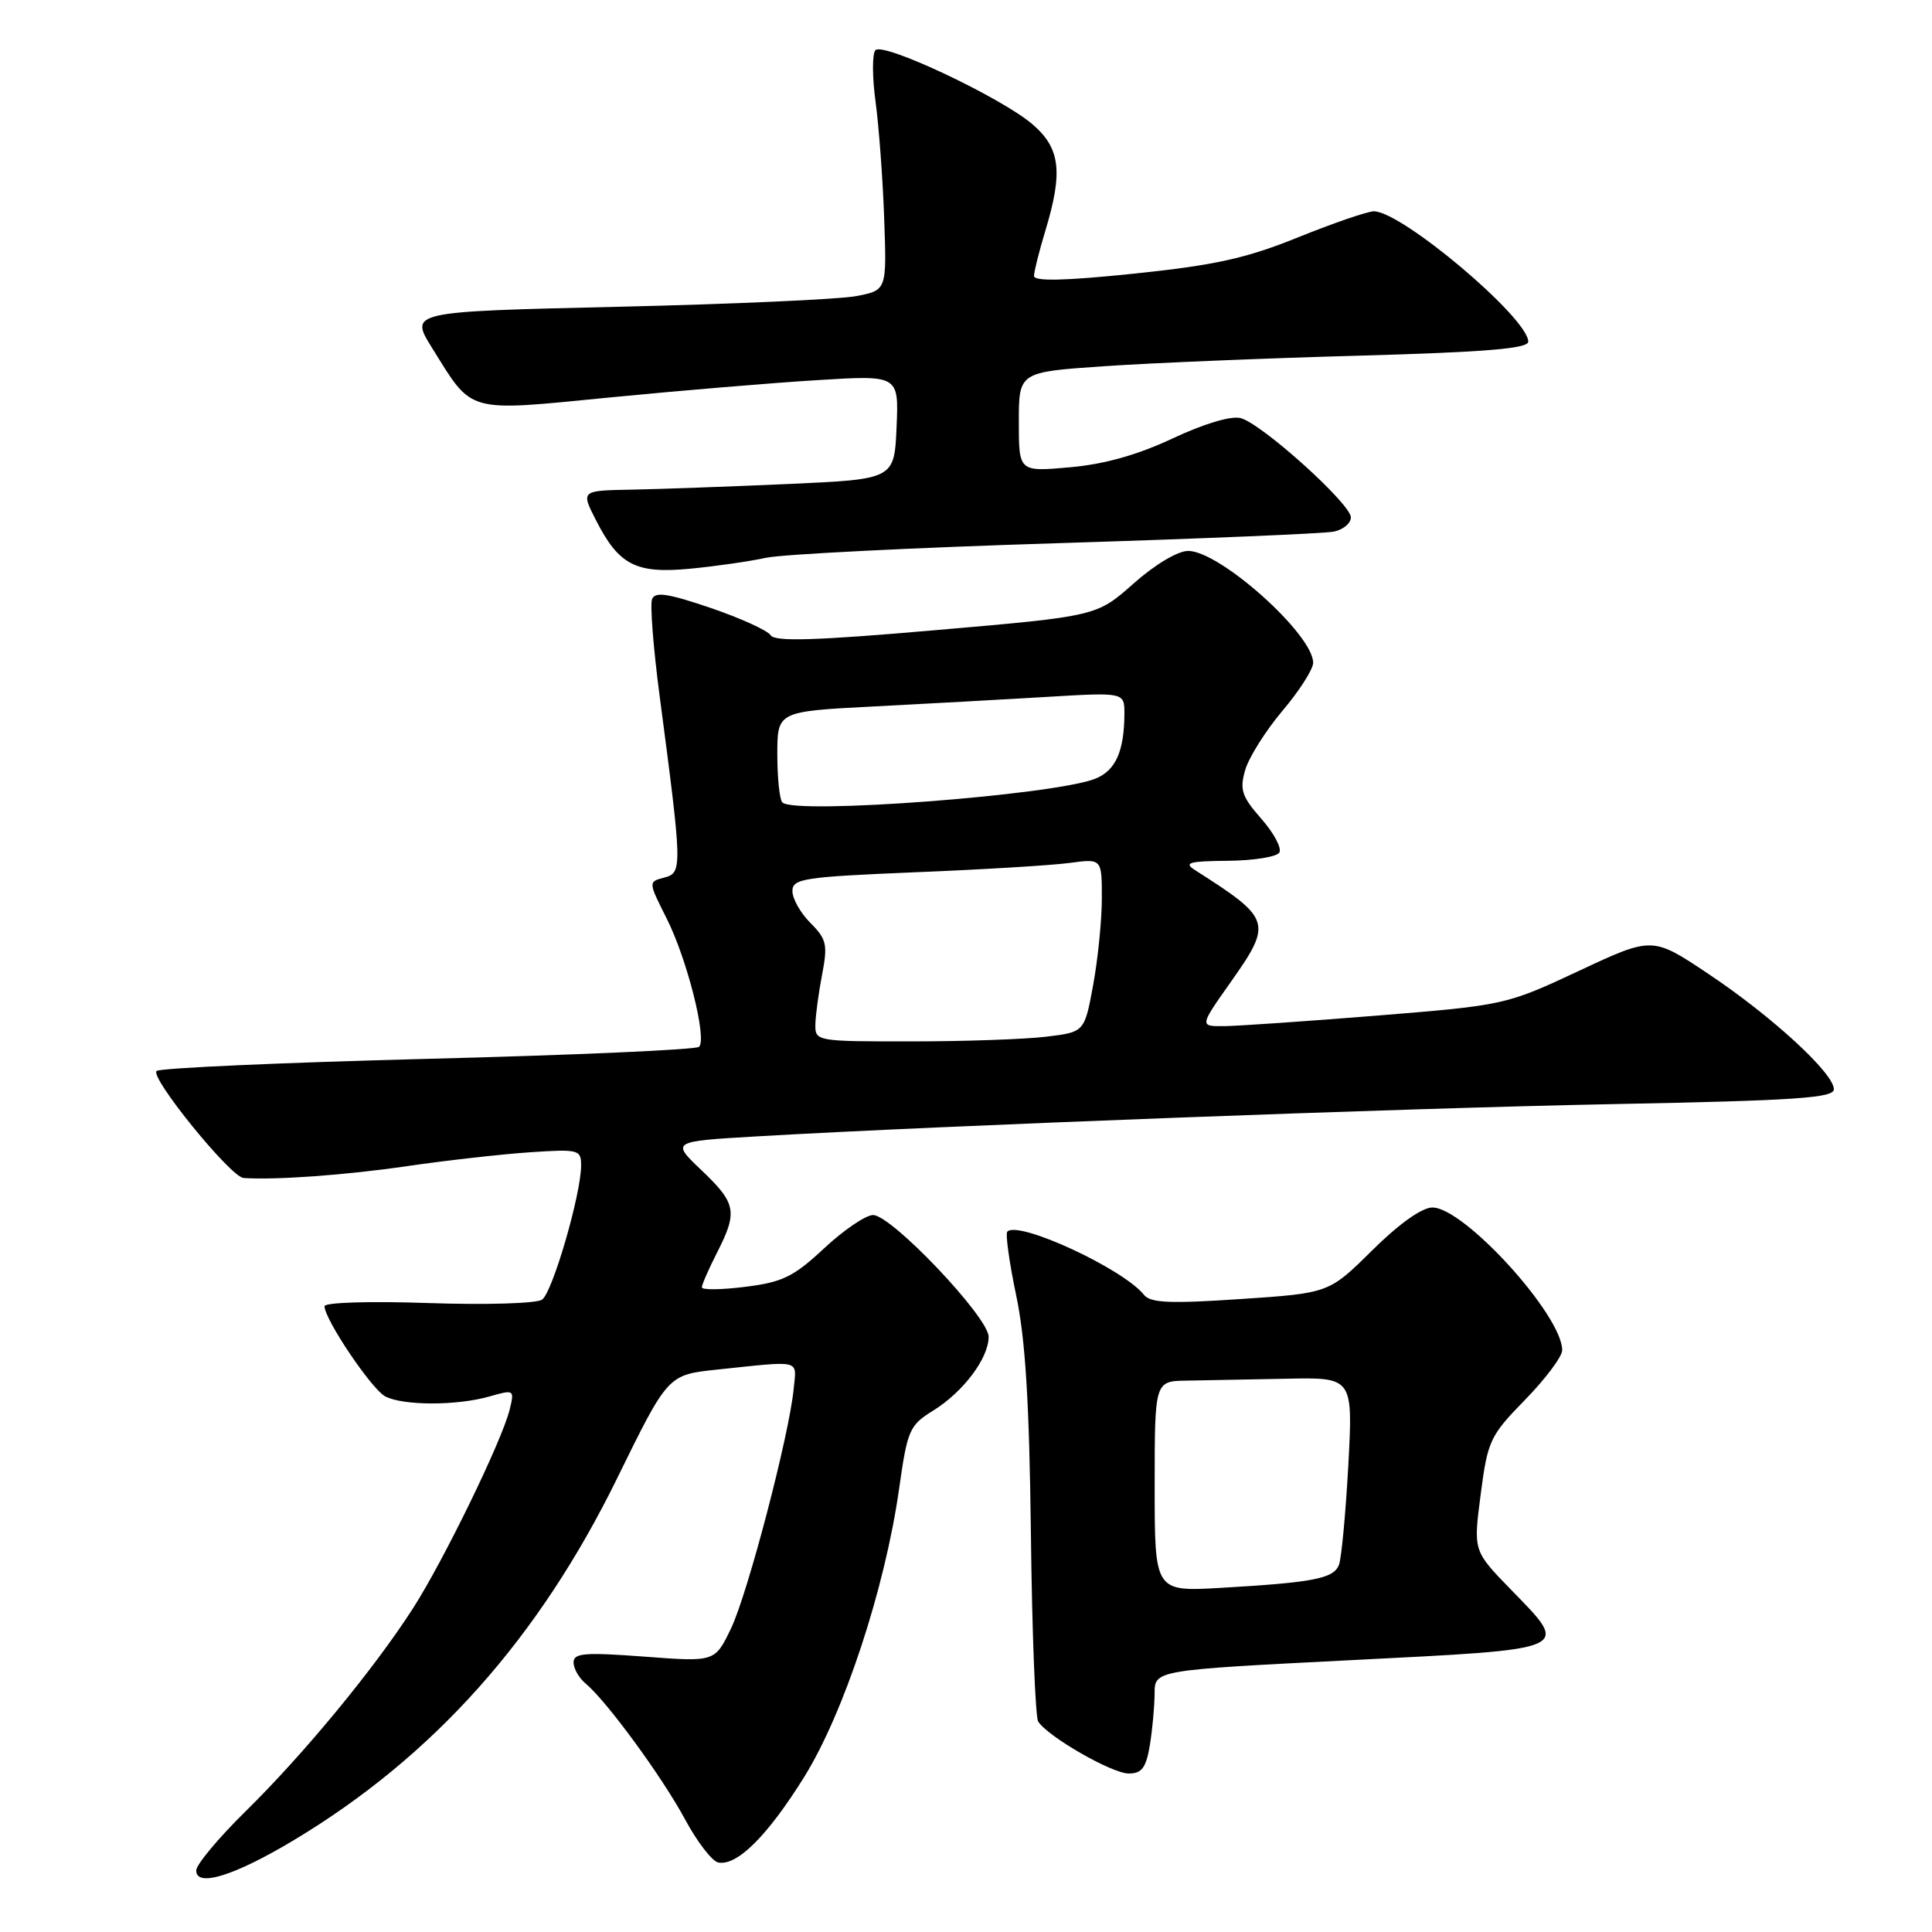 <?xml version="1.0" encoding="UTF-8" standalone="no"?>
<!DOCTYPE svg PUBLIC "-//W3C//DTD SVG 1.1//EN" "http://www.w3.org/Graphics/SVG/1.1/DTD/svg11.dtd" >
<svg xmlns="http://www.w3.org/2000/svg" xmlns:xlink="http://www.w3.org/1999/xlink" version="1.1" viewBox="0 0 256 256">
 <g >
 <path fill="currentColor"
d=" M 38.87 243.87 C 57.39 232.77 71.35 217.16 81.80 195.83 C 88.50 182.17 88.50 182.17 95.00 181.48 C 106.36 180.29 105.54 180.08 105.17 184.00 C 104.60 190.06 99.06 211.25 96.84 215.83 C 94.72 220.22 94.72 220.22 85.36 219.51 C 77.47 218.92 76.00 219.04 76.00 220.28 C 76.00 221.09 76.72 222.35 77.60 223.08 C 80.37 225.38 87.70 235.39 90.76 241.05 C 92.37 244.05 94.36 246.63 95.17 246.79 C 97.66 247.28 101.69 243.27 106.54 235.49 C 111.83 226.99 117.27 210.48 119.14 197.24 C 120.24 189.47 120.51 188.85 123.64 186.92 C 127.63 184.45 131.00 179.97 131.00 177.13 C 131.00 174.55 118.14 161.00 115.69 161.00 C 114.72 161.00 111.80 162.98 109.21 165.40 C 105.16 169.18 103.69 169.90 98.75 170.51 C 95.59 170.91 93.00 170.94 93.00 170.58 C 93.00 170.22 93.90 168.16 95.00 166.00 C 97.77 160.57 97.57 159.46 92.97 155.08 C 88.93 151.24 88.93 151.24 100.22 150.58 C 124.47 149.16 185.93 146.84 213.75 146.30 C 237.93 145.83 243.00 145.49 243.00 144.33 C 243.00 142.22 234.83 134.70 226.42 129.08 C 218.96 124.08 218.96 124.08 209.23 128.64 C 199.56 133.16 199.39 133.20 182.50 134.57 C 173.15 135.32 164.02 135.95 162.22 135.97 C 158.93 136.00 158.93 136.00 163.07 130.14 C 168.64 122.24 168.48 121.75 158.37 115.31 C 156.80 114.31 157.51 114.11 162.69 114.06 C 166.10 114.03 169.17 113.54 169.52 112.97 C 169.87 112.40 168.80 110.39 167.14 108.50 C 164.55 105.56 164.24 104.64 164.99 102.05 C 165.46 100.39 167.68 96.86 169.92 94.20 C 172.17 91.55 174.00 88.67 174.00 87.82 C 174.00 84.06 161.64 73.00 157.44 73.00 C 156.06 73.00 153.04 74.80 150.19 77.33 C 145.32 81.65 145.32 81.65 124.07 83.49 C 108.10 84.88 102.65 85.05 102.11 84.17 C 101.71 83.54 98.13 81.91 94.15 80.55 C 88.47 78.62 86.79 78.37 86.40 79.40 C 86.12 80.13 86.57 85.85 87.39 92.11 C 90.42 115.06 90.43 115.65 88.03 116.28 C 85.89 116.84 85.89 116.84 88.32 121.67 C 91.03 127.03 93.71 137.63 92.63 138.71 C 92.24 139.09 76.08 139.81 56.72 140.30 C 37.35 140.80 21.16 141.52 20.75 141.91 C 19.83 142.76 30.56 155.97 32.27 156.09 C 36.50 156.38 45.81 155.71 54.00 154.51 C 59.23 153.75 66.54 152.93 70.25 152.68 C 76.68 152.25 77.00 152.34 77.00 154.43 C 77.00 158.24 73.21 171.24 71.83 172.21 C 71.09 172.72 64.38 172.92 56.75 172.66 C 49.02 172.39 43.00 172.58 43.00 173.08 C 43.00 174.81 49.21 184.04 51.03 185.02 C 53.37 186.27 60.53 186.28 64.85 185.04 C 68.14 184.10 68.18 184.13 67.53 186.79 C 66.51 190.92 58.78 206.80 54.70 213.15 C 49.56 221.14 40.27 232.41 32.58 239.97 C 28.96 243.53 26.00 247.07 26.00 247.85 C 26.00 250.12 31.04 248.56 38.87 243.87 Z  M 152.36 231.25 C 152.70 229.19 152.98 226.11 152.99 224.40 C 153.00 221.30 153.00 221.30 179.00 219.98 C 208.73 218.47 208.10 218.75 200.11 210.53 C 195.22 205.50 195.22 205.50 196.20 198.00 C 197.12 190.89 197.43 190.24 202.09 185.47 C 204.79 182.70 207.00 179.75 207.00 178.91 C 207.00 174.28 194.02 160.00 189.80 160.00 C 188.41 160.00 185.37 162.17 181.83 165.67 C 176.09 171.35 176.09 171.35 164.38 172.13 C 155.02 172.76 152.44 172.65 151.58 171.57 C 148.82 168.12 134.97 161.70 133.48 163.19 C 133.20 163.46 133.73 167.25 134.64 171.60 C 135.87 177.40 136.39 185.80 136.60 203.25 C 136.75 216.31 137.19 227.49 137.56 228.10 C 138.78 230.08 147.34 235.00 149.56 235.00 C 151.30 235.00 151.86 234.24 152.36 231.25 Z  M 101.50 73.91 C 103.70 73.44 121.03 72.57 140.00 71.98 C 158.97 71.39 175.51 70.70 176.75 70.44 C 177.99 70.18 179.00 69.33 179.00 68.56 C 179.00 66.77 167.19 56.13 164.39 55.40 C 163.12 55.07 159.52 56.15 155.39 58.09 C 150.73 60.28 146.32 61.52 141.75 61.92 C 135.00 62.52 135.00 62.52 135.00 55.91 C 135.00 49.30 135.00 49.30 146.25 48.53 C 152.44 48.10 167.62 47.47 180.00 47.13 C 196.85 46.66 202.50 46.19 202.50 45.27 C 202.50 42.14 185.75 28.00 182.04 28.00 C 181.22 28.00 176.71 29.55 172.02 31.44 C 165.11 34.24 161.00 35.14 150.25 36.26 C 141.08 37.21 137.00 37.30 137.01 36.56 C 137.02 35.98 137.69 33.29 138.51 30.59 C 140.89 22.74 140.50 19.60 136.75 16.42 C 132.54 12.86 117.03 5.55 116.00 6.65 C 115.56 7.12 115.57 10.20 116.02 13.50 C 116.46 16.80 116.98 23.76 117.16 28.97 C 117.50 38.45 117.50 38.45 113.50 39.23 C 111.30 39.66 97.07 40.30 81.88 40.65 C 54.26 41.29 54.26 41.29 57.25 46.10 C 62.69 54.84 61.62 54.55 80.75 52.67 C 89.96 51.77 102.36 50.73 108.30 50.37 C 119.10 49.70 119.10 49.70 118.80 56.60 C 118.50 63.50 118.50 63.50 104.50 64.13 C 96.80 64.47 87.45 64.81 83.73 64.88 C 76.96 65.00 76.96 65.00 78.97 68.93 C 82.00 74.88 84.25 76.04 91.42 75.36 C 94.77 75.04 99.30 74.39 101.50 73.91 Z  M 108.04 135.75 C 108.07 134.51 108.47 131.52 108.94 129.10 C 109.69 125.18 109.53 124.44 107.39 122.30 C 106.08 120.99 105.00 119.09 105.00 118.08 C 105.00 116.42 106.43 116.20 121.25 115.58 C 130.19 115.22 139.41 114.66 141.75 114.34 C 146.00 113.77 146.00 113.77 146.00 119.02 C 146.00 121.91 145.48 127.08 144.85 130.51 C 143.70 136.76 143.70 136.76 138.60 137.37 C 135.79 137.71 127.76 137.99 120.75 137.99 C 108.18 138.00 108.00 137.97 108.04 135.75 Z  M 103.67 106.33 C 103.30 105.97 103.00 103.10 103.00 99.97 C 103.00 94.27 103.00 94.27 115.75 93.61 C 122.76 93.25 133.11 92.68 138.75 92.34 C 149.00 91.73 149.00 91.73 148.99 94.61 C 148.96 99.58 147.82 102.12 145.11 103.19 C 139.61 105.37 105.31 107.97 103.67 106.33 Z  M 153.00 196.95 C 153.00 183.00 153.00 183.00 157.25 182.94 C 159.59 182.90 165.50 182.79 170.39 182.69 C 179.28 182.50 179.28 182.50 178.66 194.13 C 178.31 200.53 177.75 206.48 177.42 207.35 C 176.72 209.17 174.05 209.69 161.75 210.40 C 153.00 210.90 153.00 210.90 153.00 196.95 Z "/>
</g>
</svg>